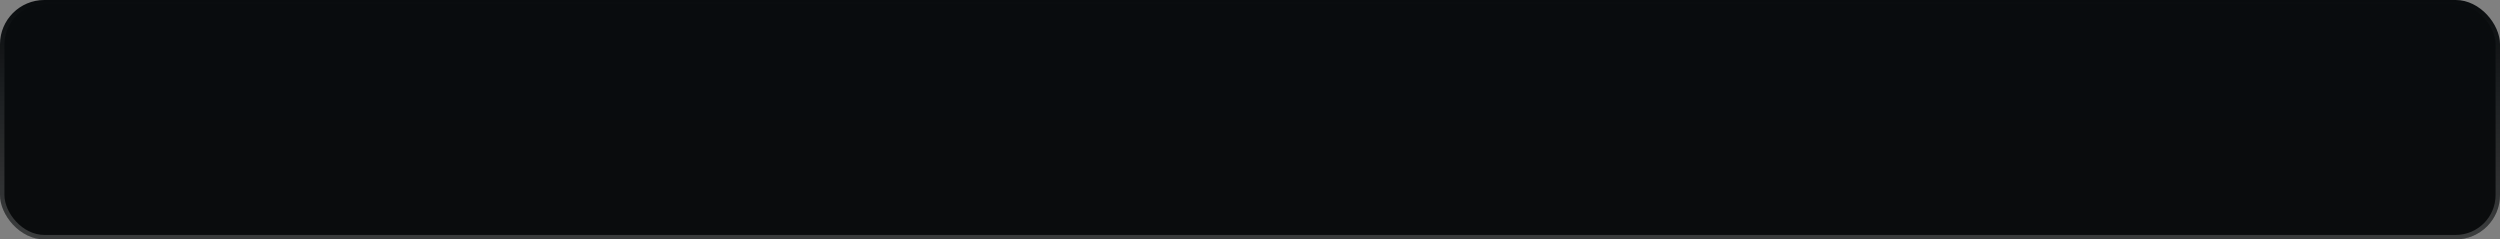 <svg width="564" height="54" viewBox="0 0 564 54" fill="none" xmlns="http://www.w3.org/2000/svg">
    <rect x="0" y="0" width="564" height="54" fill="#808080" stroke="none"/>
    <rect width="564" height="54" rx="10" fill="url(#paint0_linear_1211_575)" />
    <rect x="0.5" y="0.5" width="563" height="53" rx="9.5" stroke="url(#paint1_linear_1211_575)" stroke-opacity="0.2" />
    <defs>
        <linearGradient id="paint0_linear_1211_575" x1="282" y1="0" x2="282" y2="54" gradientUnits="userSpaceOnUse">
            <stop stop-color="#090C0E" />
            <stop offset="1" stop-color="#0A0C0D" />
        </linearGradient>
        <linearGradient id="paint1_linear_1211_575" x1="282" y1="0" x2="282" y2="54" gradientUnits="userSpaceOnUse">
            <stop stop-color="white" stop-opacity="0" />
            <stop offset="1" stop-color="white" />
        </linearGradient>
    </defs>
</svg>